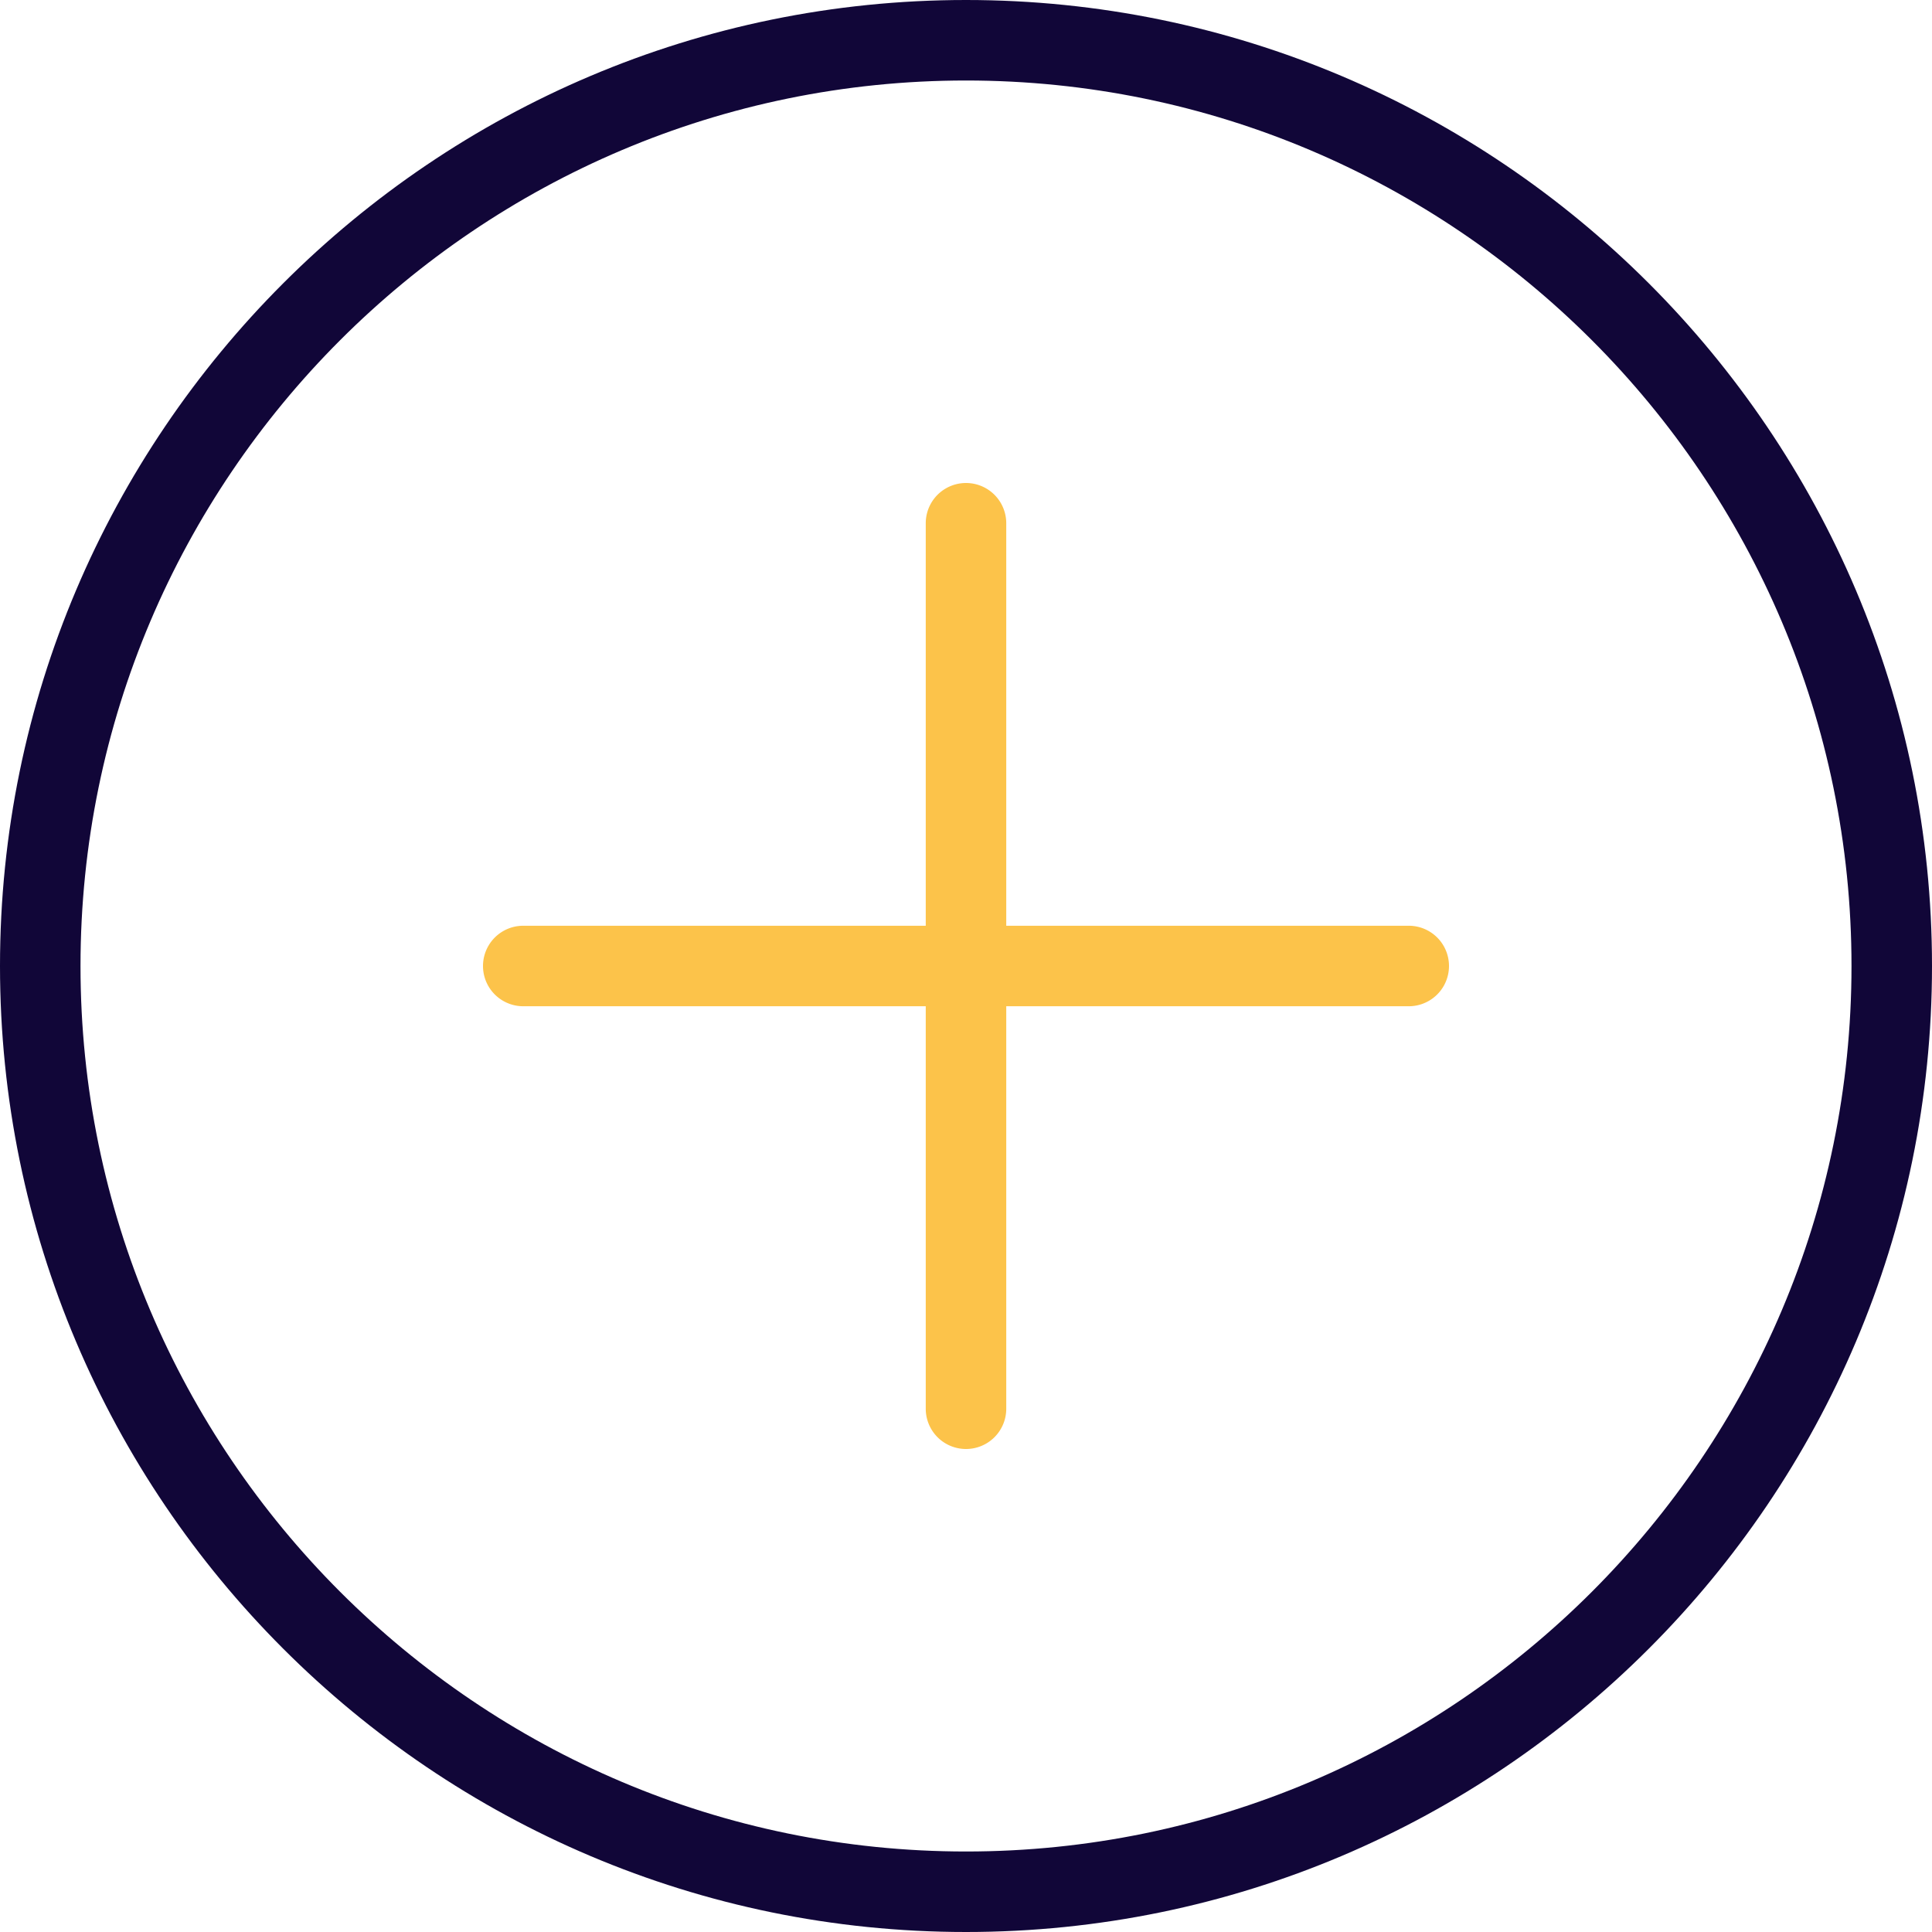 <svg xmlns="http://www.w3.org/2000/svg" xml:space="preserve" width="24" height="24"><path fill="#110638" d="M12 24C5.383 24 0 18.617 0 12S5.383 0 12 0s12 5.383 12 12-5.383 12-12 12zm0-23C5.935 1 1 5.935 1 12s4.935 11 11 11 11-4.935 11-11S18.065 1 12 1z"/><path fill="#FCC34A" d="M17.5 12.5h-11a.5.5 0 0 1 0-1h11a.5.5 0 0 1 0 1z"/><path fill="#FCC34A" d="M12 18a.5.5 0 0 1-.5-.5v-11a.5.5 0 0 1 1 0v11a.5.5 0 0 1-.5.5z"/></svg>